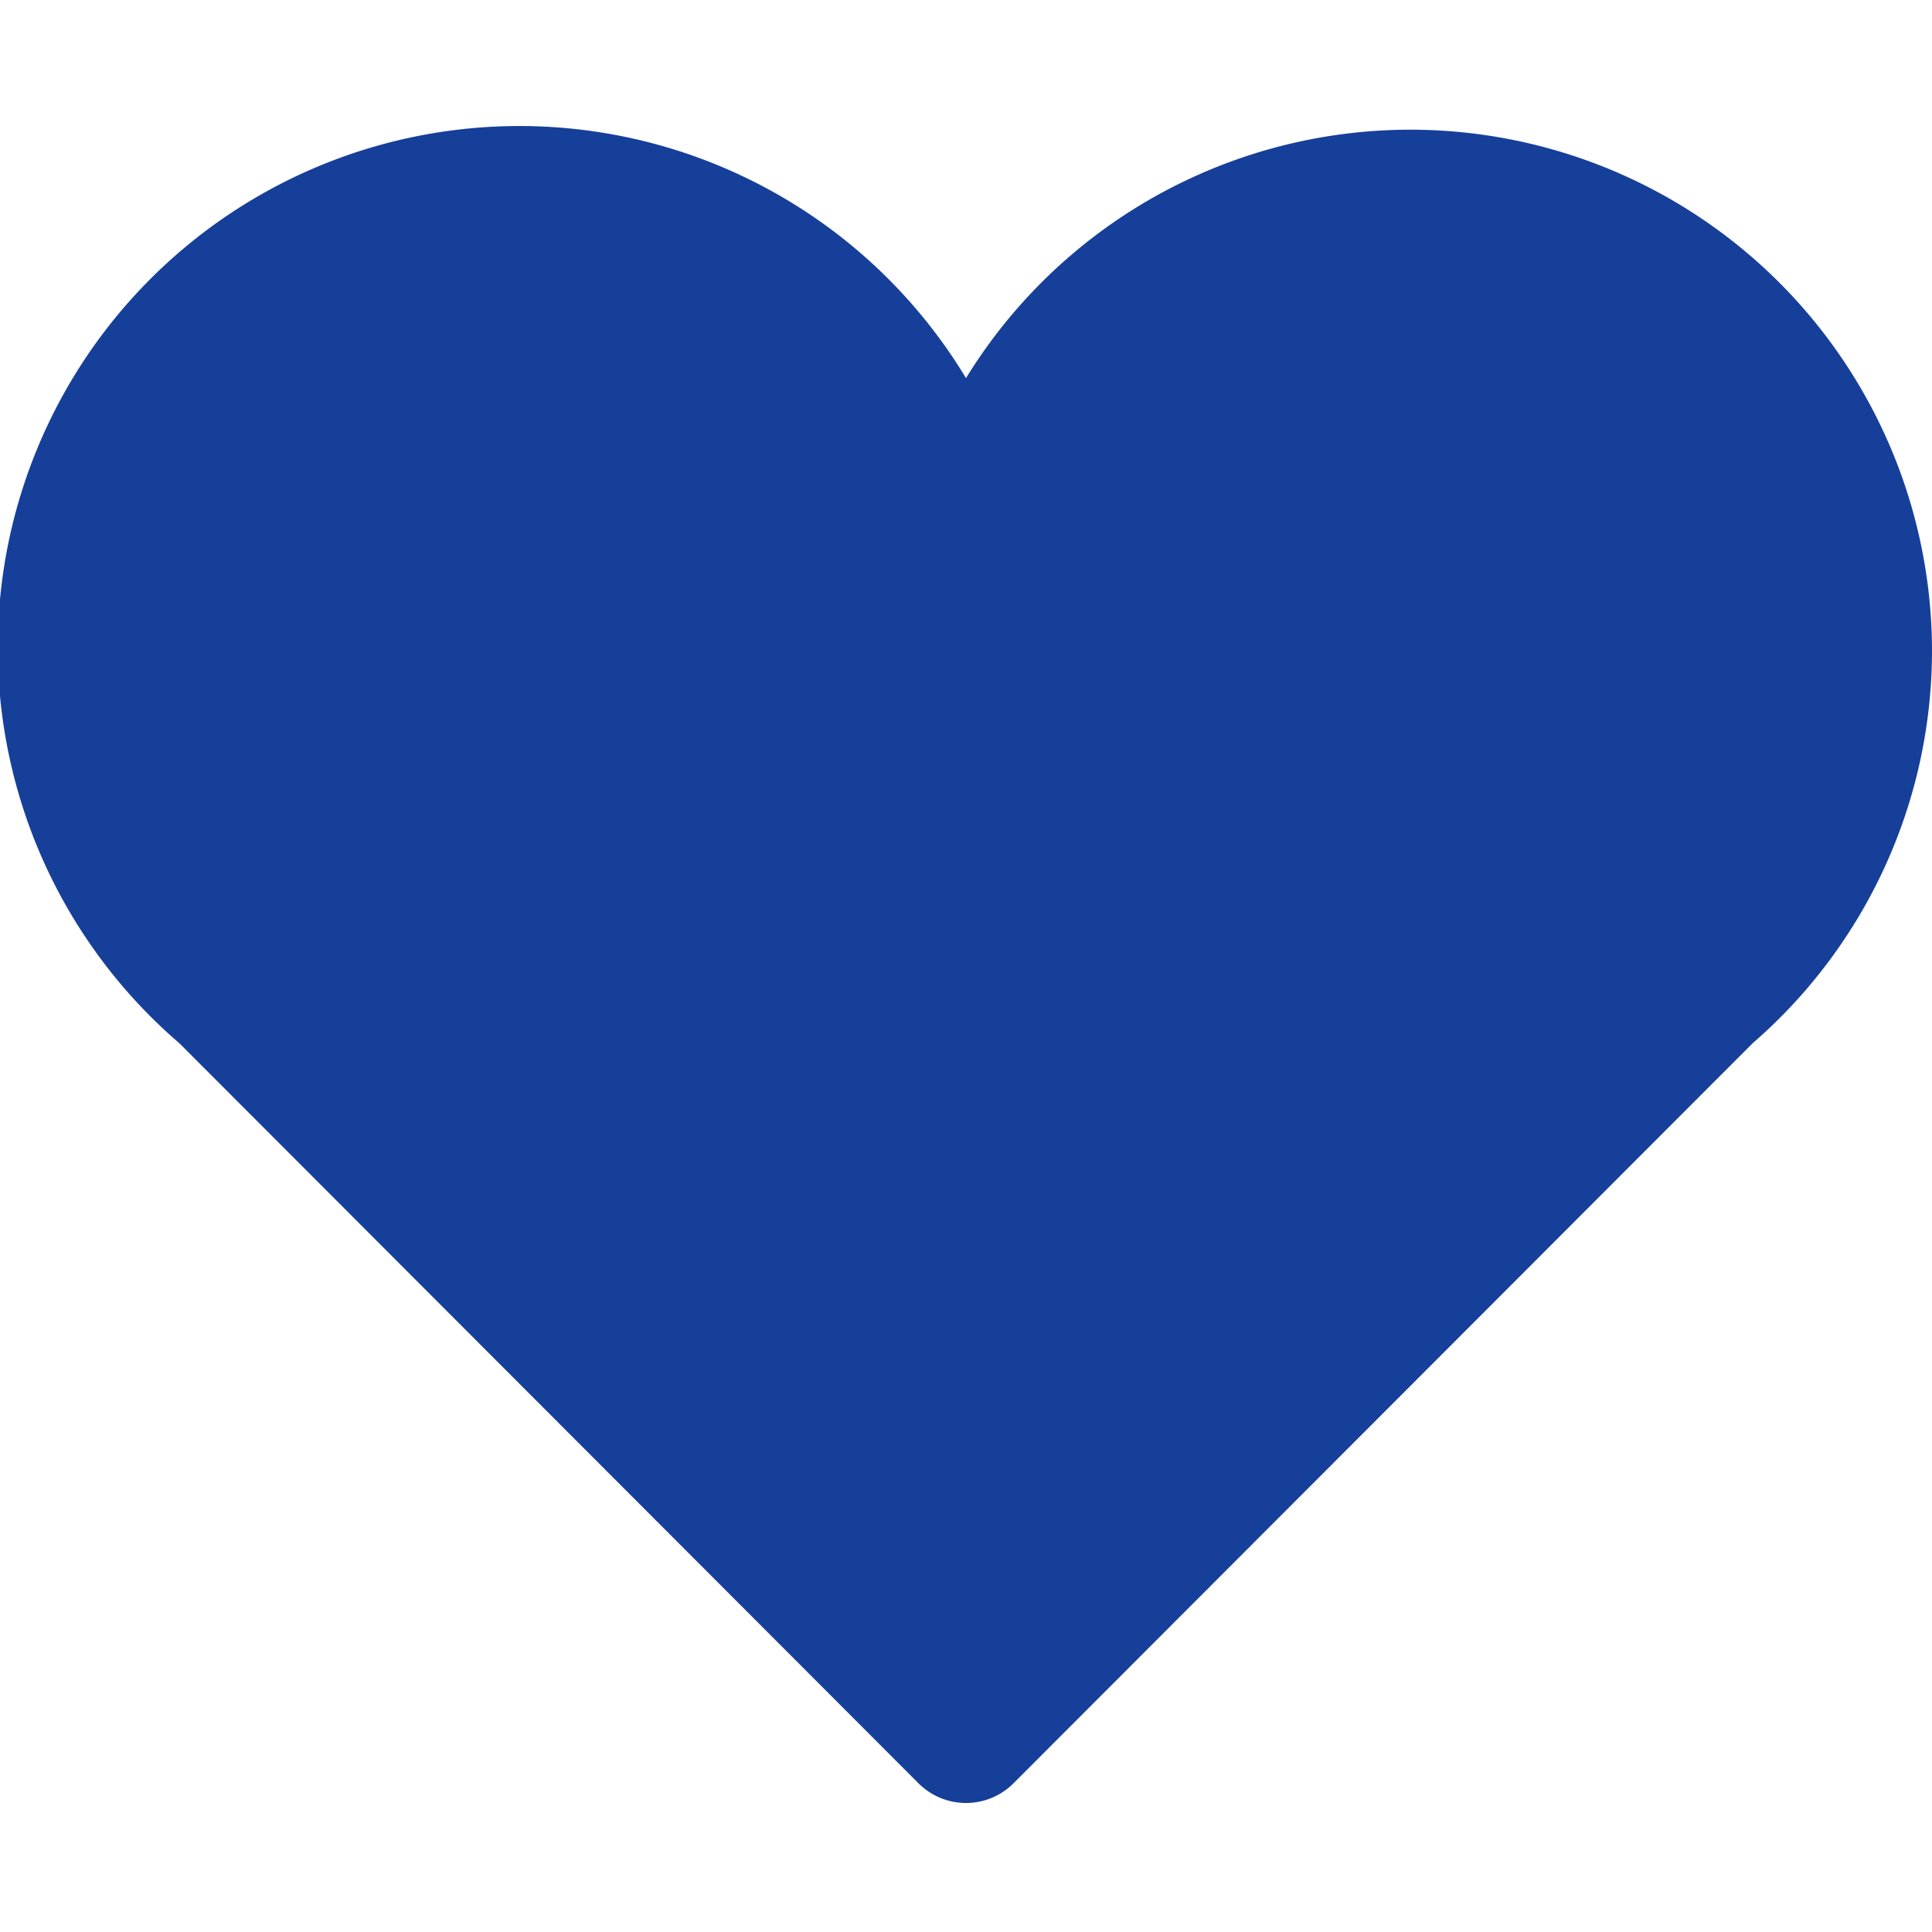 <svg xmlns="http://www.w3.org/2000/svg" viewBox="0 0 21 21"><defs/><path fill="none" d="M0 0h21v21H0z"/><path fill="#163f9a" d="M21 7.07a5.67 5.67 0 00-10.5-2.96 5.67 5.67 0 10-8.55 7.23l8.03 8.04a.73.73 0 001.04 0l8.03-8.04A5.65 5.65 0 0021 7.07z"/></svg>